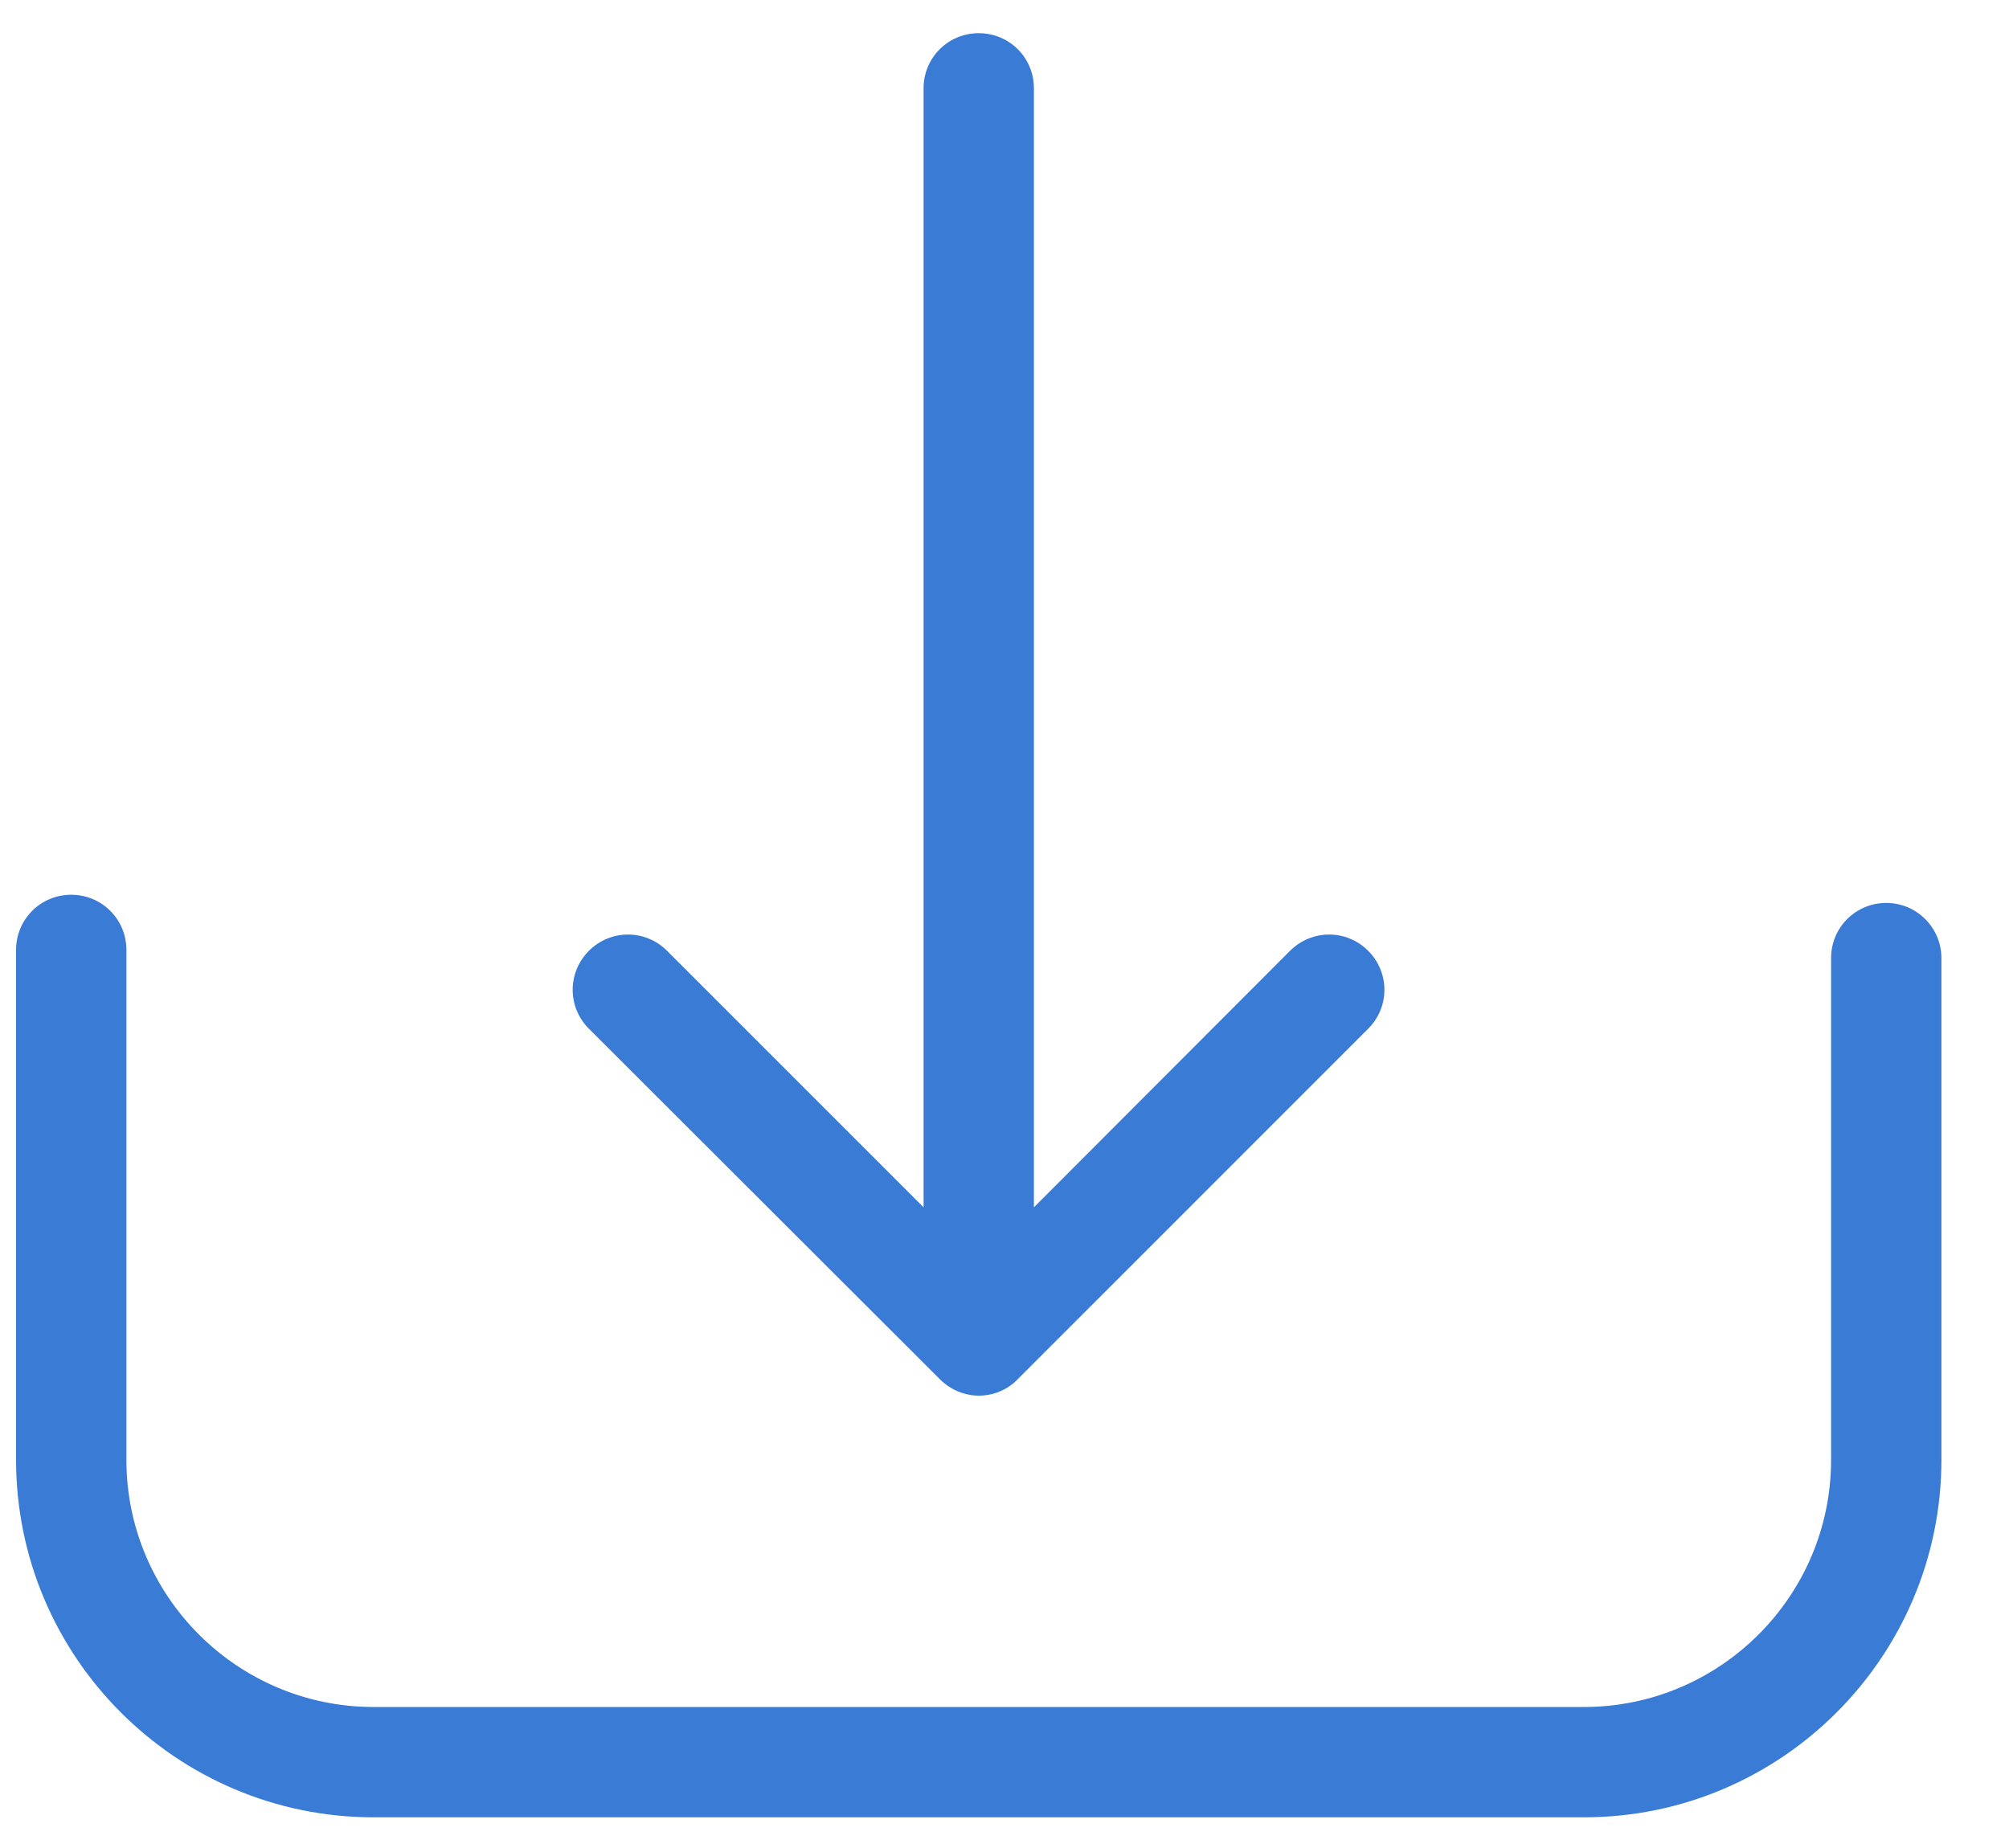 <svg width="25px" height="23px" viewBox="0 0 25 23" version="1.1" xmlns="http://www.w3.org/2000/svg" xmlns:xlink="http://www.w3.org/1999/xlink">
    <!-- Generator: Sketch 47.1 (45422) - http://www.bohemiancoding.com/sketch -->
    <desc>Created with Sketch.</desc>
    <defs></defs>
    <g id="Page-1" stroke="none" stroke-width="1" fill="none" fill-rule="evenodd">
        <g id="whitepaperIcon" transform="translate(-395, -2403)" fill-rule="nonzero" fill="#397BD5">
            <g id="Section-2" transform="translate(0, 1695)">
                <g id="Group-5" transform="translate(379, 691)">
                    <g id="download-4" transform="translate(16.2, 17.4)">
                        <path d="M23.273,10.838 C22.892,10.838 22.586,11.143 22.586,11.525 L22.586,17.769 C22.586,19.467 21.203,20.845 19.51,20.845 L4.449,20.845 C2.751,20.845 1.373,19.462 1.373,17.769 L1.373,11.423 C1.373,11.042 1.068,10.736 0.686,10.736 C0.305,10.736 0,11.042 0,11.423 L0,17.769 C0,20.225 1.998,22.218 4.449,22.218 L19.51,22.218 C21.966,22.218 23.959,20.219 23.959,17.769 L23.959,11.525 C23.959,11.148 23.654,10.838 23.273,10.838 Z" id="Shape"></path>
                        <path d="M11.497,16.767 C11.629,16.899 11.807,16.97 11.98,16.97 C12.153,16.97 12.331,16.904 12.463,16.767 L16.825,12.404 C17.095,12.135 17.095,11.703 16.825,11.433 C16.556,11.164 16.124,11.164 15.854,11.433 L12.666,14.626 L12.666,0.699 C12.666,0.318 12.361,0.013 11.98,0.013 C11.598,0.013 11.293,0.318 11.293,0.699 L11.293,14.626 L8.1,11.433 C7.831,11.164 7.398,11.164 7.129,11.433 C6.859,11.703 6.859,12.135 7.129,12.404 L11.497,16.767 Z" id="Shape"></path>
                    </g>
                </g>
            </g>
        </g>
    </g>
</svg>